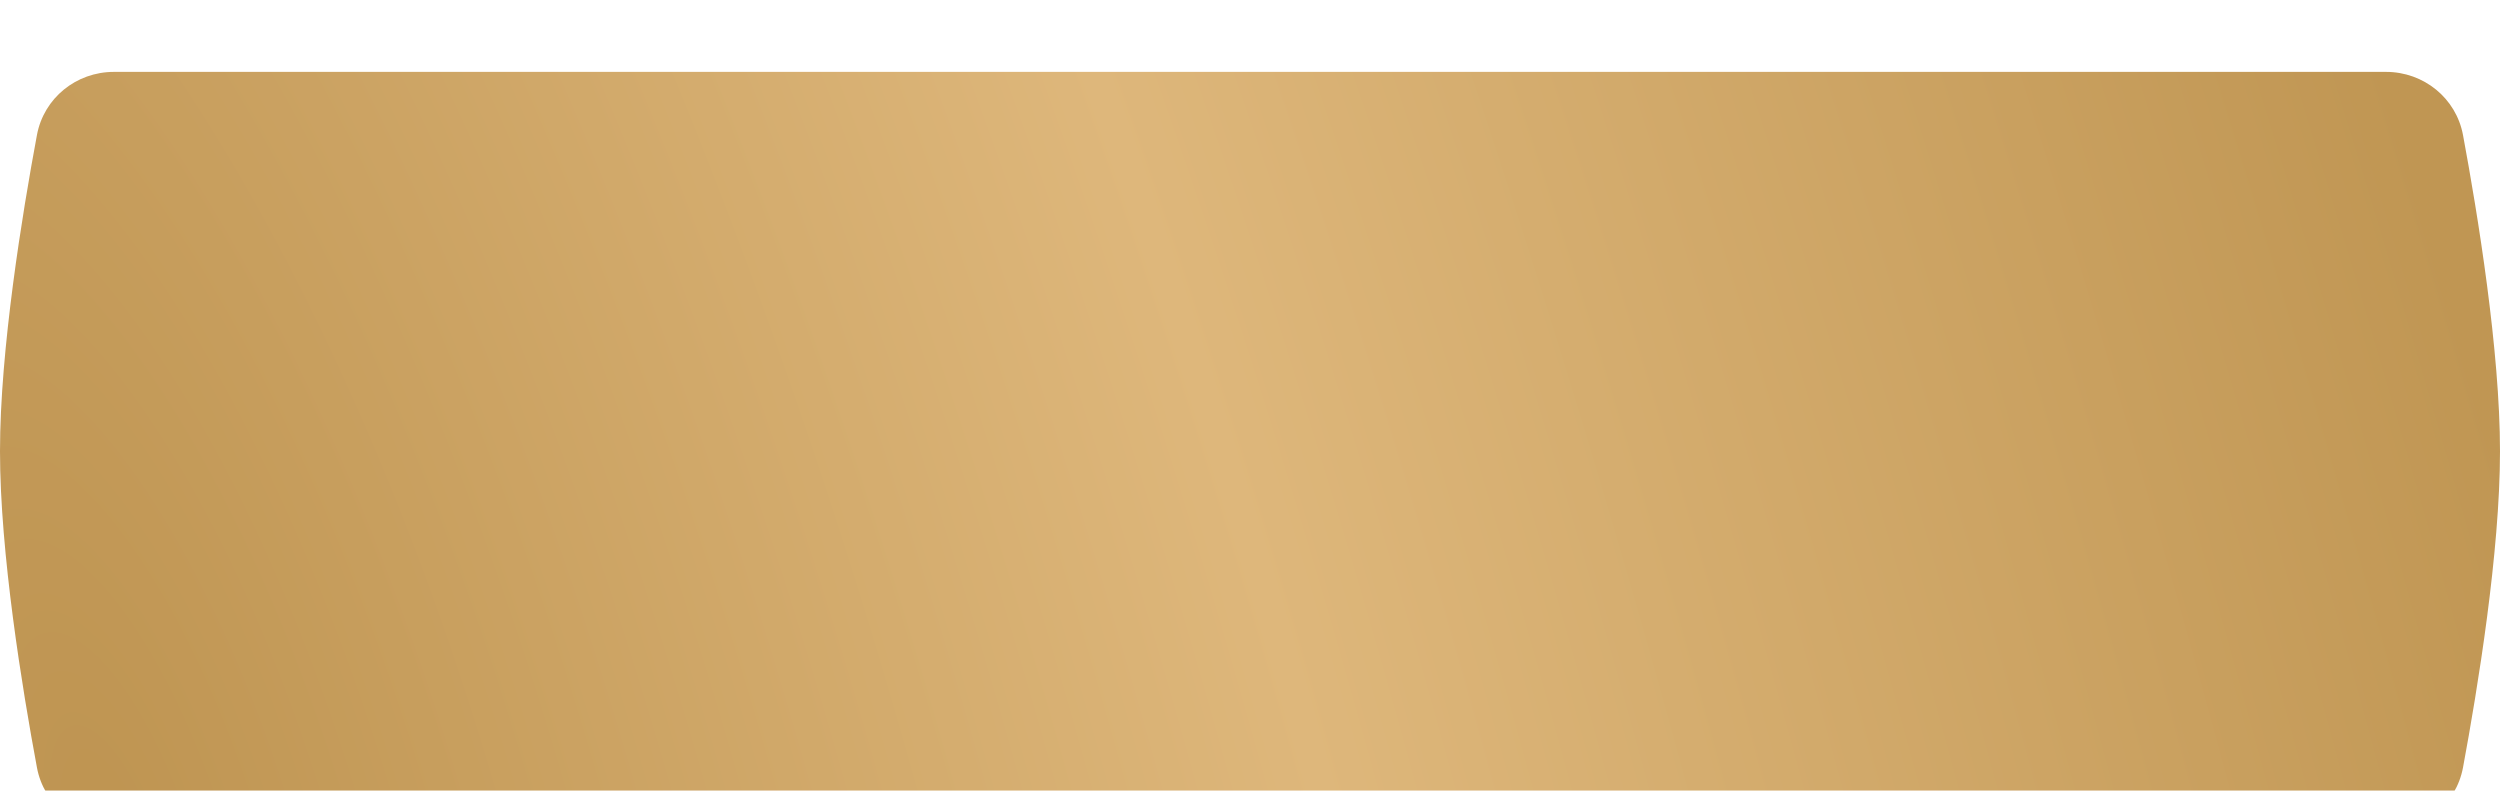 <svg width="313" height="99" viewBox="0 0 313 99" fill="none" xmlns="http://www.w3.org/2000/svg">
<g filter="url(#filter0_diii_94_148)">
<path d="M4.626 7.899C5.489 3.272 9.551 0 14.257 0H298.732C303.444 0 307.508 3.279 308.369 7.911C310.204 17.782 313 34.897 313 47.5C313 60.103 310.204 77.218 308.369 87.09C307.508 91.722 303.444 95 298.732 95H14.257C9.551 95 5.489 91.728 4.626 87.101C2.792 77.264 0 60.208 0 47.5C0 34.792 2.792 17.736 4.626 7.899Z" fill="url(#paint0_radial_94_148)"/>
</g>
<defs>
<filter id="filter0_diii_94_148" x="-4" y="-4" width="321" height="104" filterUnits="userSpaceOnUse" color-interpolation-filters="sRGB">
<feFlood flood-opacity="0" result="BackgroundImageFix"/>
<feColorMatrix in="SourceAlpha" type="matrix" values="0 0 0 0 0 0 0 0 0 0 0 0 0 0 0 0 0 0 127 0" result="hardAlpha"/>
<feOffset dy="4"/>
<feComposite in2="hardAlpha" operator="out"/>
<feColorMatrix type="matrix" values="0 0 0 0 0.658 0 0 0 0 0.525 0 0 0 0 0.313 0 0 0 1 0"/>
<feBlend mode="normal" in2="BackgroundImageFix" result="effect1_dropShadow_94_148"/>
<feBlend mode="normal" in="SourceGraphic" in2="effect1_dropShadow_94_148" result="shape"/>
<feColorMatrix in="SourceAlpha" type="matrix" values="0 0 0 0 0 0 0 0 0 0 0 0 0 0 0 0 0 0 127 0" result="hardAlpha"/>
<feOffset dy="5"/>
<feGaussianBlur stdDeviation="2.5"/>
<feComposite in2="hardAlpha" operator="arithmetic" k2="-1" k3="1"/>
<feColorMatrix type="matrix" values="0 0 0 0 1 0 0 0 0 1 0 0 0 0 1 0 0 0 0.18 0"/>
<feBlend mode="normal" in2="shape" result="effect2_innerShadow_94_148"/>
<feColorMatrix in="SourceAlpha" type="matrix" values="0 0 0 0 0 0 0 0 0 0 0 0 0 0 0 0 0 0 127 0" result="hardAlpha"/>
<feOffset dx="-5" dy="-4"/>
<feGaussianBlur stdDeviation="2"/>
<feComposite in2="hardAlpha" operator="arithmetic" k2="-1" k3="1"/>
<feColorMatrix type="matrix" values="0 0 0 0 1 0 0 0 0 1 0 0 0 0 1 0 0 0 0.06 0"/>
<feBlend mode="normal" in2="effect2_innerShadow_94_148" result="effect3_innerShadow_94_148"/>
<feColorMatrix in="SourceAlpha" type="matrix" values="0 0 0 0 0 0 0 0 0 0 0 0 0 0 0 0 0 0 127 0" result="hardAlpha"/>
<feOffset dx="5" dy="4"/>
<feGaussianBlur stdDeviation="2"/>
<feComposite in2="hardAlpha" operator="arithmetic" k2="-1" k3="1"/>
<feColorMatrix type="matrix" values="0 0 0 0 1 0 0 0 0 1 0 0 0 0 1 0 0 0 0.07 0"/>
<feBlend mode="normal" in2="effect3_innerShadow_94_148" result="effect4_innerShadow_94_148"/>
</filter>
<radialGradient id="paint0_radial_94_148" cx="0" cy="0" r="1" gradientUnits="userSpaceOnUse" gradientTransform="translate(12.263 95) rotate(-16.516) scale(302.716 920.159)">
<stop stop-color="#BE9451"/>
<stop offset="0.49" stop-color="#DEB77B"/>
<stop offset="1" stop-color="#C09653"/>
</radialGradient>
</defs>
</svg>
